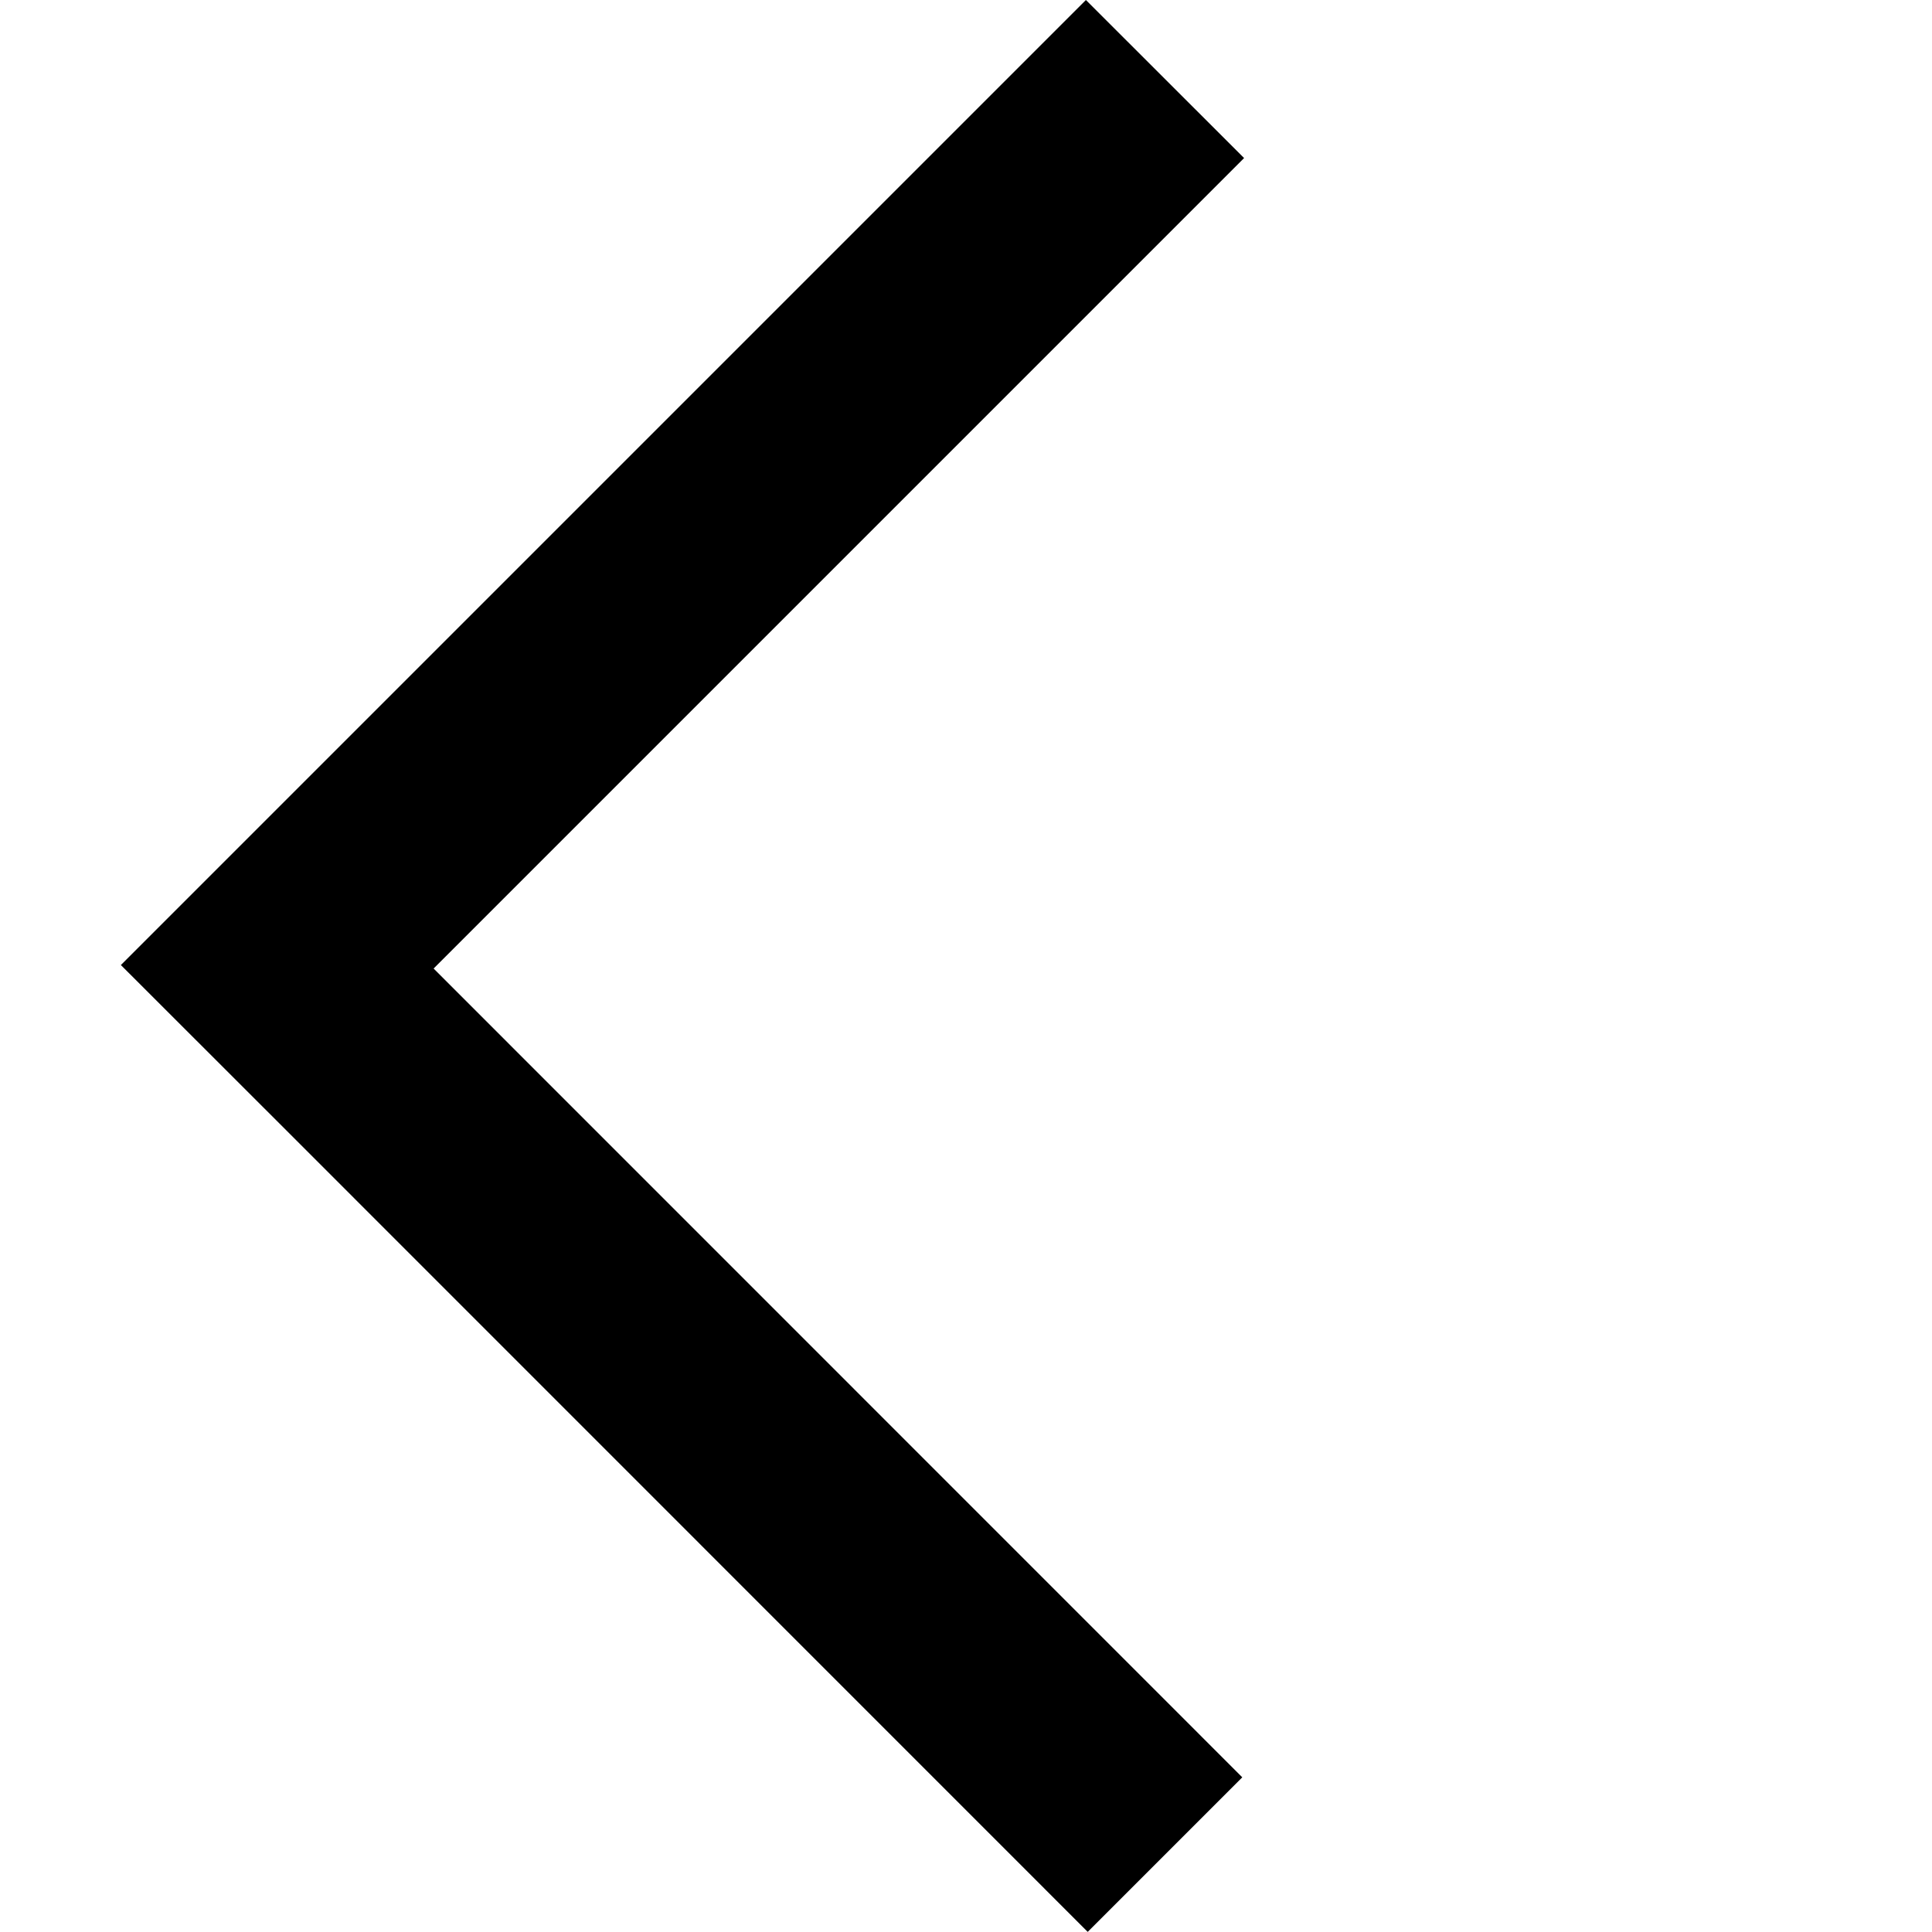 <?xml version="1.0" encoding="UTF-8" standalone="no"?>
<!-- Created with Serif DrawPlus 11, 0, 3, 23 (Feb 25, 14:12:55) (http://www.serif.com) -->
<svg version="1.1" xmlns="http://www.w3.org/2000/svg" xmlns:xlink="http://www.w3.org/1999/xlink" width="16" height="16">
	<g id="Layer_1">
		<path id="dp_path001" fill="black" fill-rule="evenodd" stroke="none" stroke-width="1.333" d="M 8.993,0 L 2.281,6.712 C 2.281,6.712 2.281,6.712 2.281,6.712 L 1.001,7.992 C 1.001,7.992 1.001,7.992 1.001,7.992 L 2.311,9.301 C 2.311,9.301 2.311,9.301 2.311,9.301 L 9.008,15.999 L 10.288,14.719 L 3.591,8.021 C 3.591,8.021 3.591,8.021 3.591,8.021 L 10.303,1.309 Z "/>
	</g>
</svg>